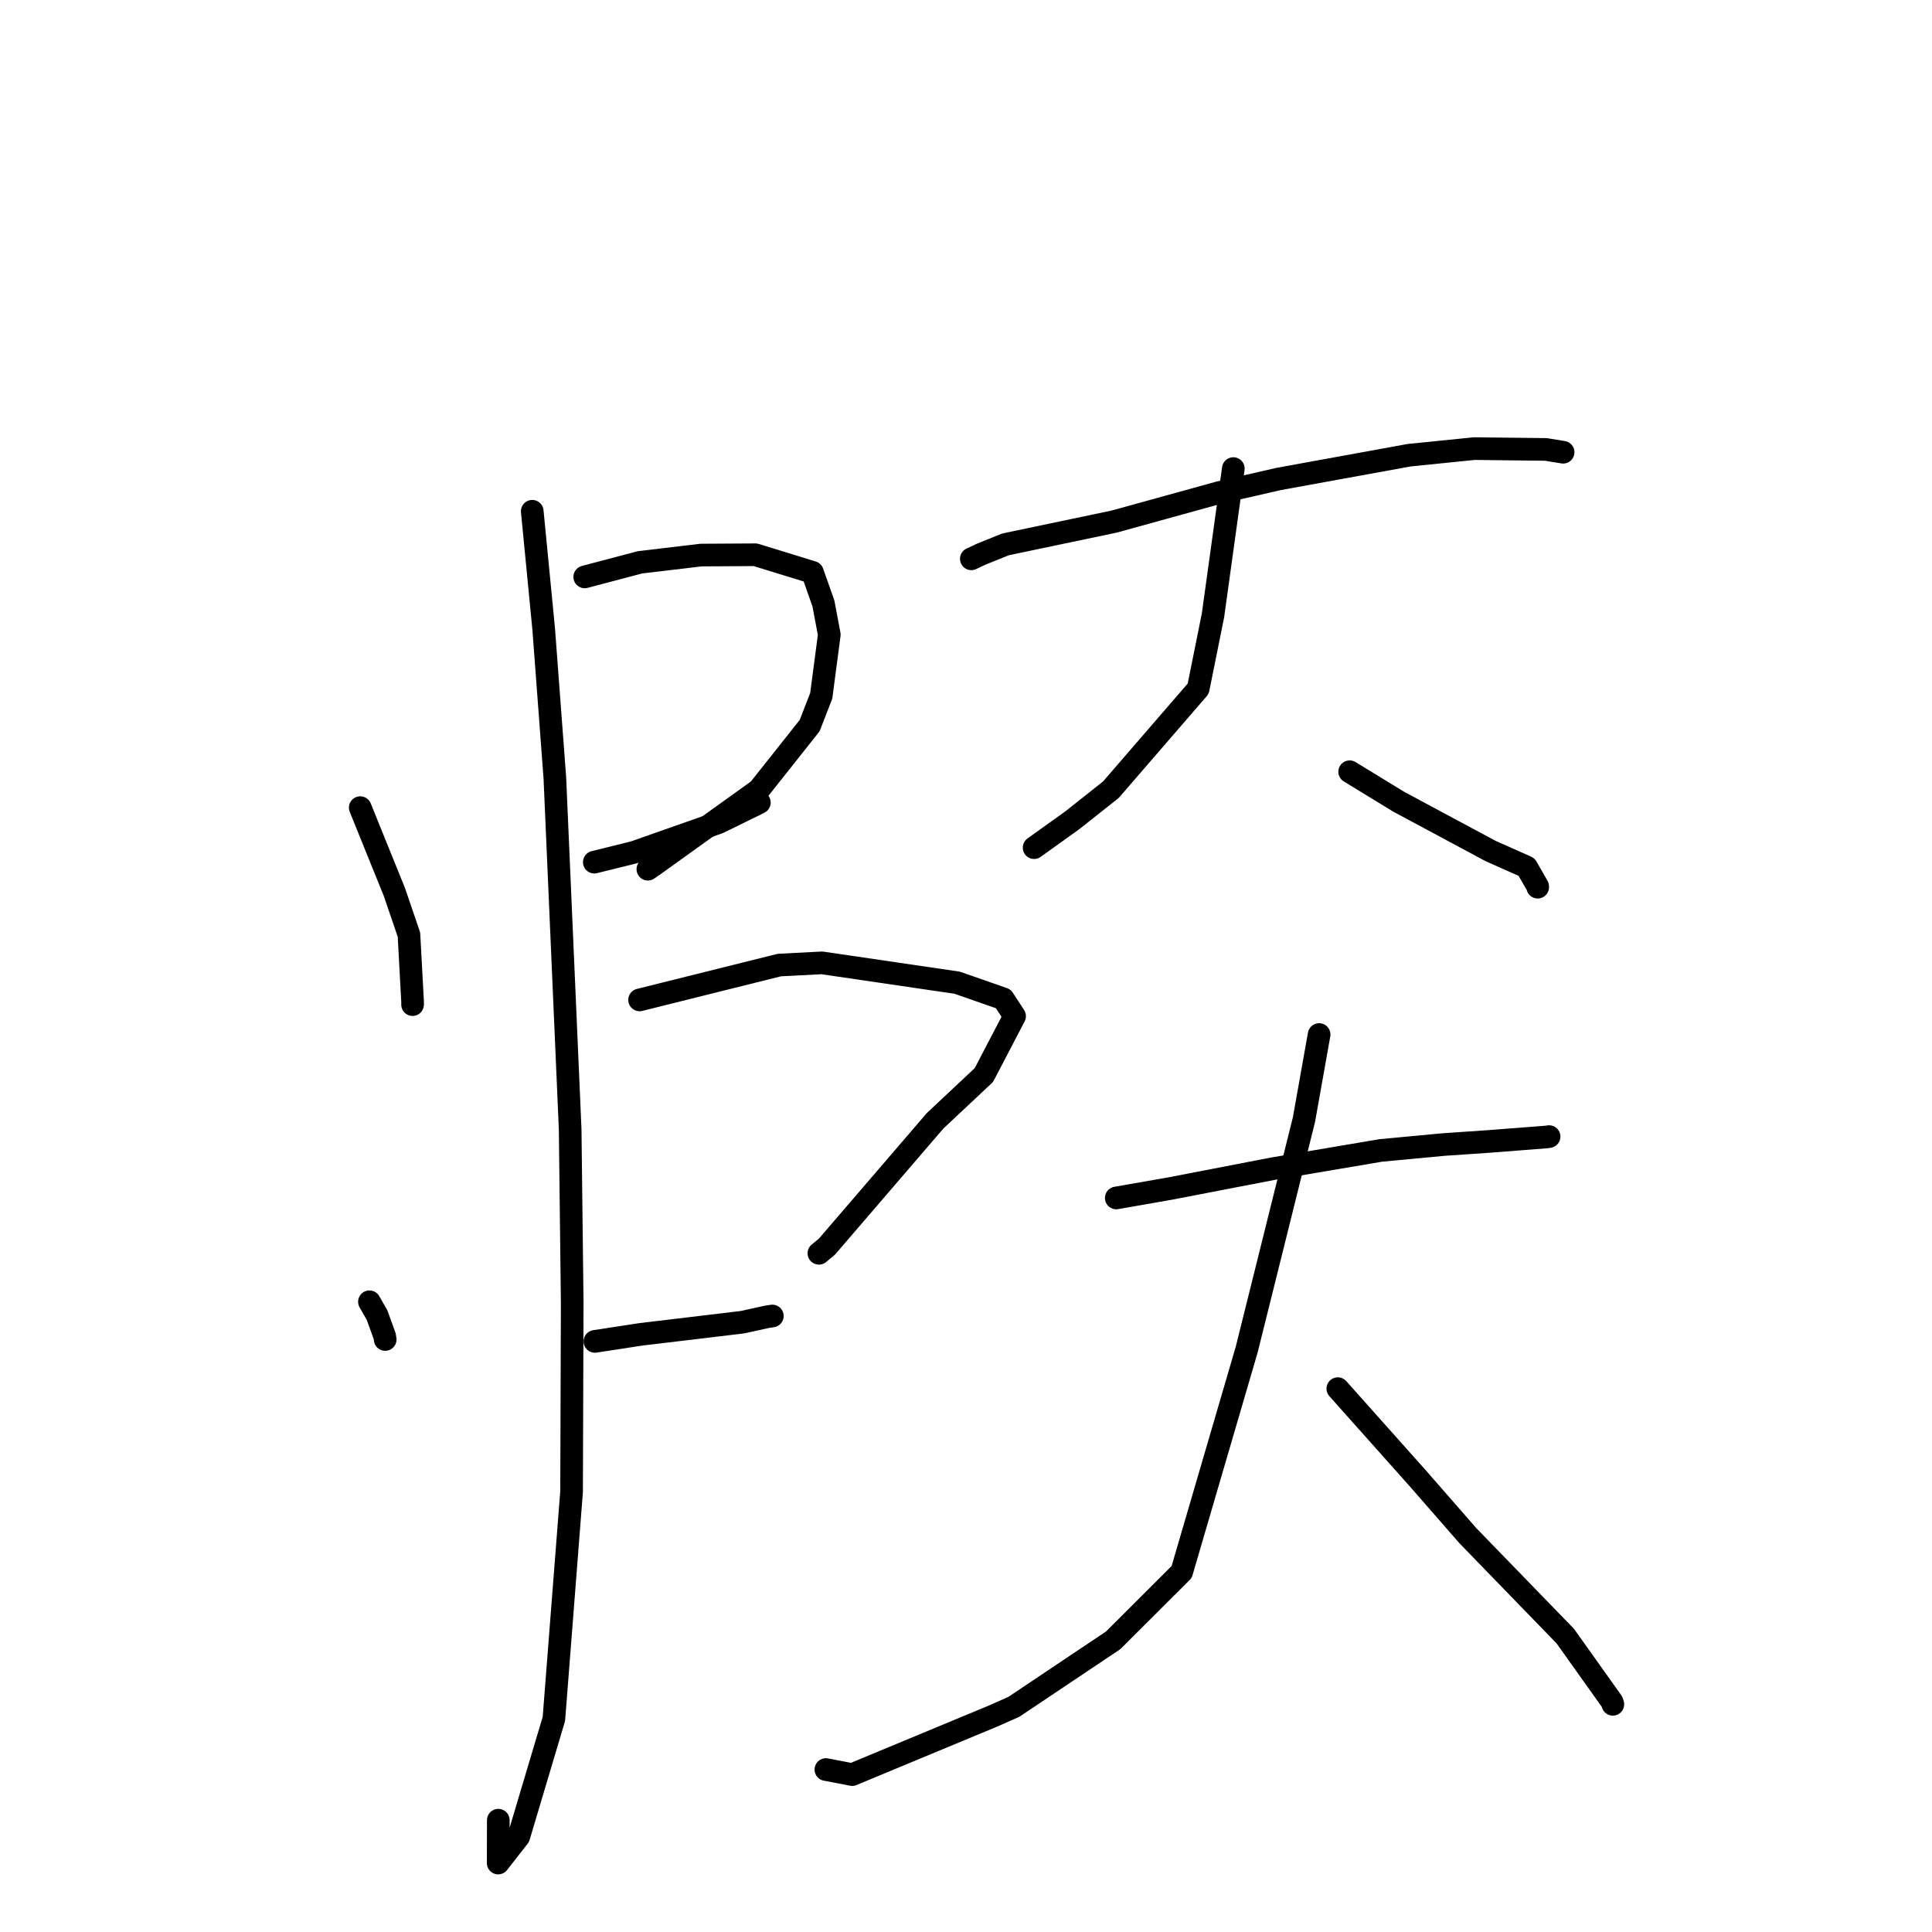 <?xml version="1.0" standalone="no"?>
    <svg width="256" height="256" xmlns="http://www.w3.org/2000/svg" version="1.1">
    <polyline stroke="black" stroke-width="3" stroke-linecap="round" fill="transparent" stroke-linejoin="round" points="47.734 107.016 52.253 118.182 54.188 123.844 54.676 132.863 54.667 133.117 " />
        <polyline stroke="black" stroke-width="3" stroke-linecap="round" fill="transparent" stroke-linejoin="round" points="77.479 76.443 84.798 74.511 92.883 73.55 100.086 73.508 107.652 75.836 109.104 79.947 109.886 84.096 108.818 92.199 107.282 96.15 100.542 104.647 86.722 114.567 85.846 115.174 " />
        <polyline stroke="black" stroke-width="3" stroke-linecap="round" fill="transparent" stroke-linejoin="round" points="78.749 114.239 84.004 112.939 95.223 108.994 100.21 106.554 100.619 106.343 " />
        <polyline stroke="black" stroke-width="3" stroke-linecap="round" fill="transparent" stroke-linejoin="round" points="48.951 172.489 49.962 174.26 50.966 177.03 51.04 177.488 " />
        <polyline stroke="black" stroke-width="3" stroke-linecap="round" fill="transparent" stroke-linejoin="round" points="84.748 132.494 103.266 127.876 108.91 127.584 126.829 130.213 132.943 132.349 134.439 134.648 130.369 142.449 123.91 148.507 109.559 165.202 108.508 166.067 " />
        <polyline stroke="black" stroke-width="3" stroke-linecap="round" fill="transparent" stroke-linejoin="round" points="78.826 177.741 84.92 176.807 98.369 175.2 101.566 174.495 102.34 174.377 " />
        <polyline stroke="black" stroke-width="3" stroke-linecap="round" fill="transparent" stroke-linejoin="round" points="70.526 67.744 72.043 83.363 73.521 103.068 75.55 149.636 75.821 172.643 75.737 197.657 73.394 227.758 68.74 243.365 66.011 246.863 66.027 241.185 " />
        <polyline stroke="black" stroke-width="3" stroke-linecap="round" fill="transparent" stroke-linejoin="round" points="128.703 74.047 130.056 73.414 133.238 72.131 147.601 69.12 161.592 65.256 169.444 63.463 186.717 60.319 195.34 59.443 204.835 59.552 207.101 59.921 207.119 59.924 207.121 59.924 " />
        <polyline stroke="black" stroke-width="3" stroke-linecap="round" fill="transparent" stroke-linejoin="round" points="163.422 62.091 160.724 81.554 158.77 91.257 147.2 104.637 142.085 108.691 137.483 111.989 137.023 112.319 " />
        <polyline stroke="black" stroke-width="3" stroke-linecap="round" fill="transparent" stroke-linejoin="round" points="178.836 102.26 185.337 106.234 197.517 112.767 202.276 114.884 203.748 117.441 203.754 117.556 " />
        <polyline stroke="black" stroke-width="3" stroke-linecap="round" fill="transparent" stroke-linejoin="round" points="147.91 158.736 155.089 157.48 168.695 154.854 182.959 152.439 191.312 151.655 197.395 151.239 204.967 150.651 205.258 150.606 205.262 150.605 " />
        <polyline stroke="black" stroke-width="3" stroke-linecap="round" fill="transparent" stroke-linejoin="round" points="174.79 137.081 172.784 148.345 165.194 178.827 156.578 208.293 147.506 217.348 134.344 226.163 131.505 227.419 112.916 235.142 109.435 234.473 " />
        <polyline stroke="black" stroke-width="3" stroke-linecap="round" fill="transparent" stroke-linejoin="round" points="177.268 184.003 187.887 195.912 194.486 203.47 207.41 216.796 213.607 225.498 213.711 225.828 " />
        </svg>